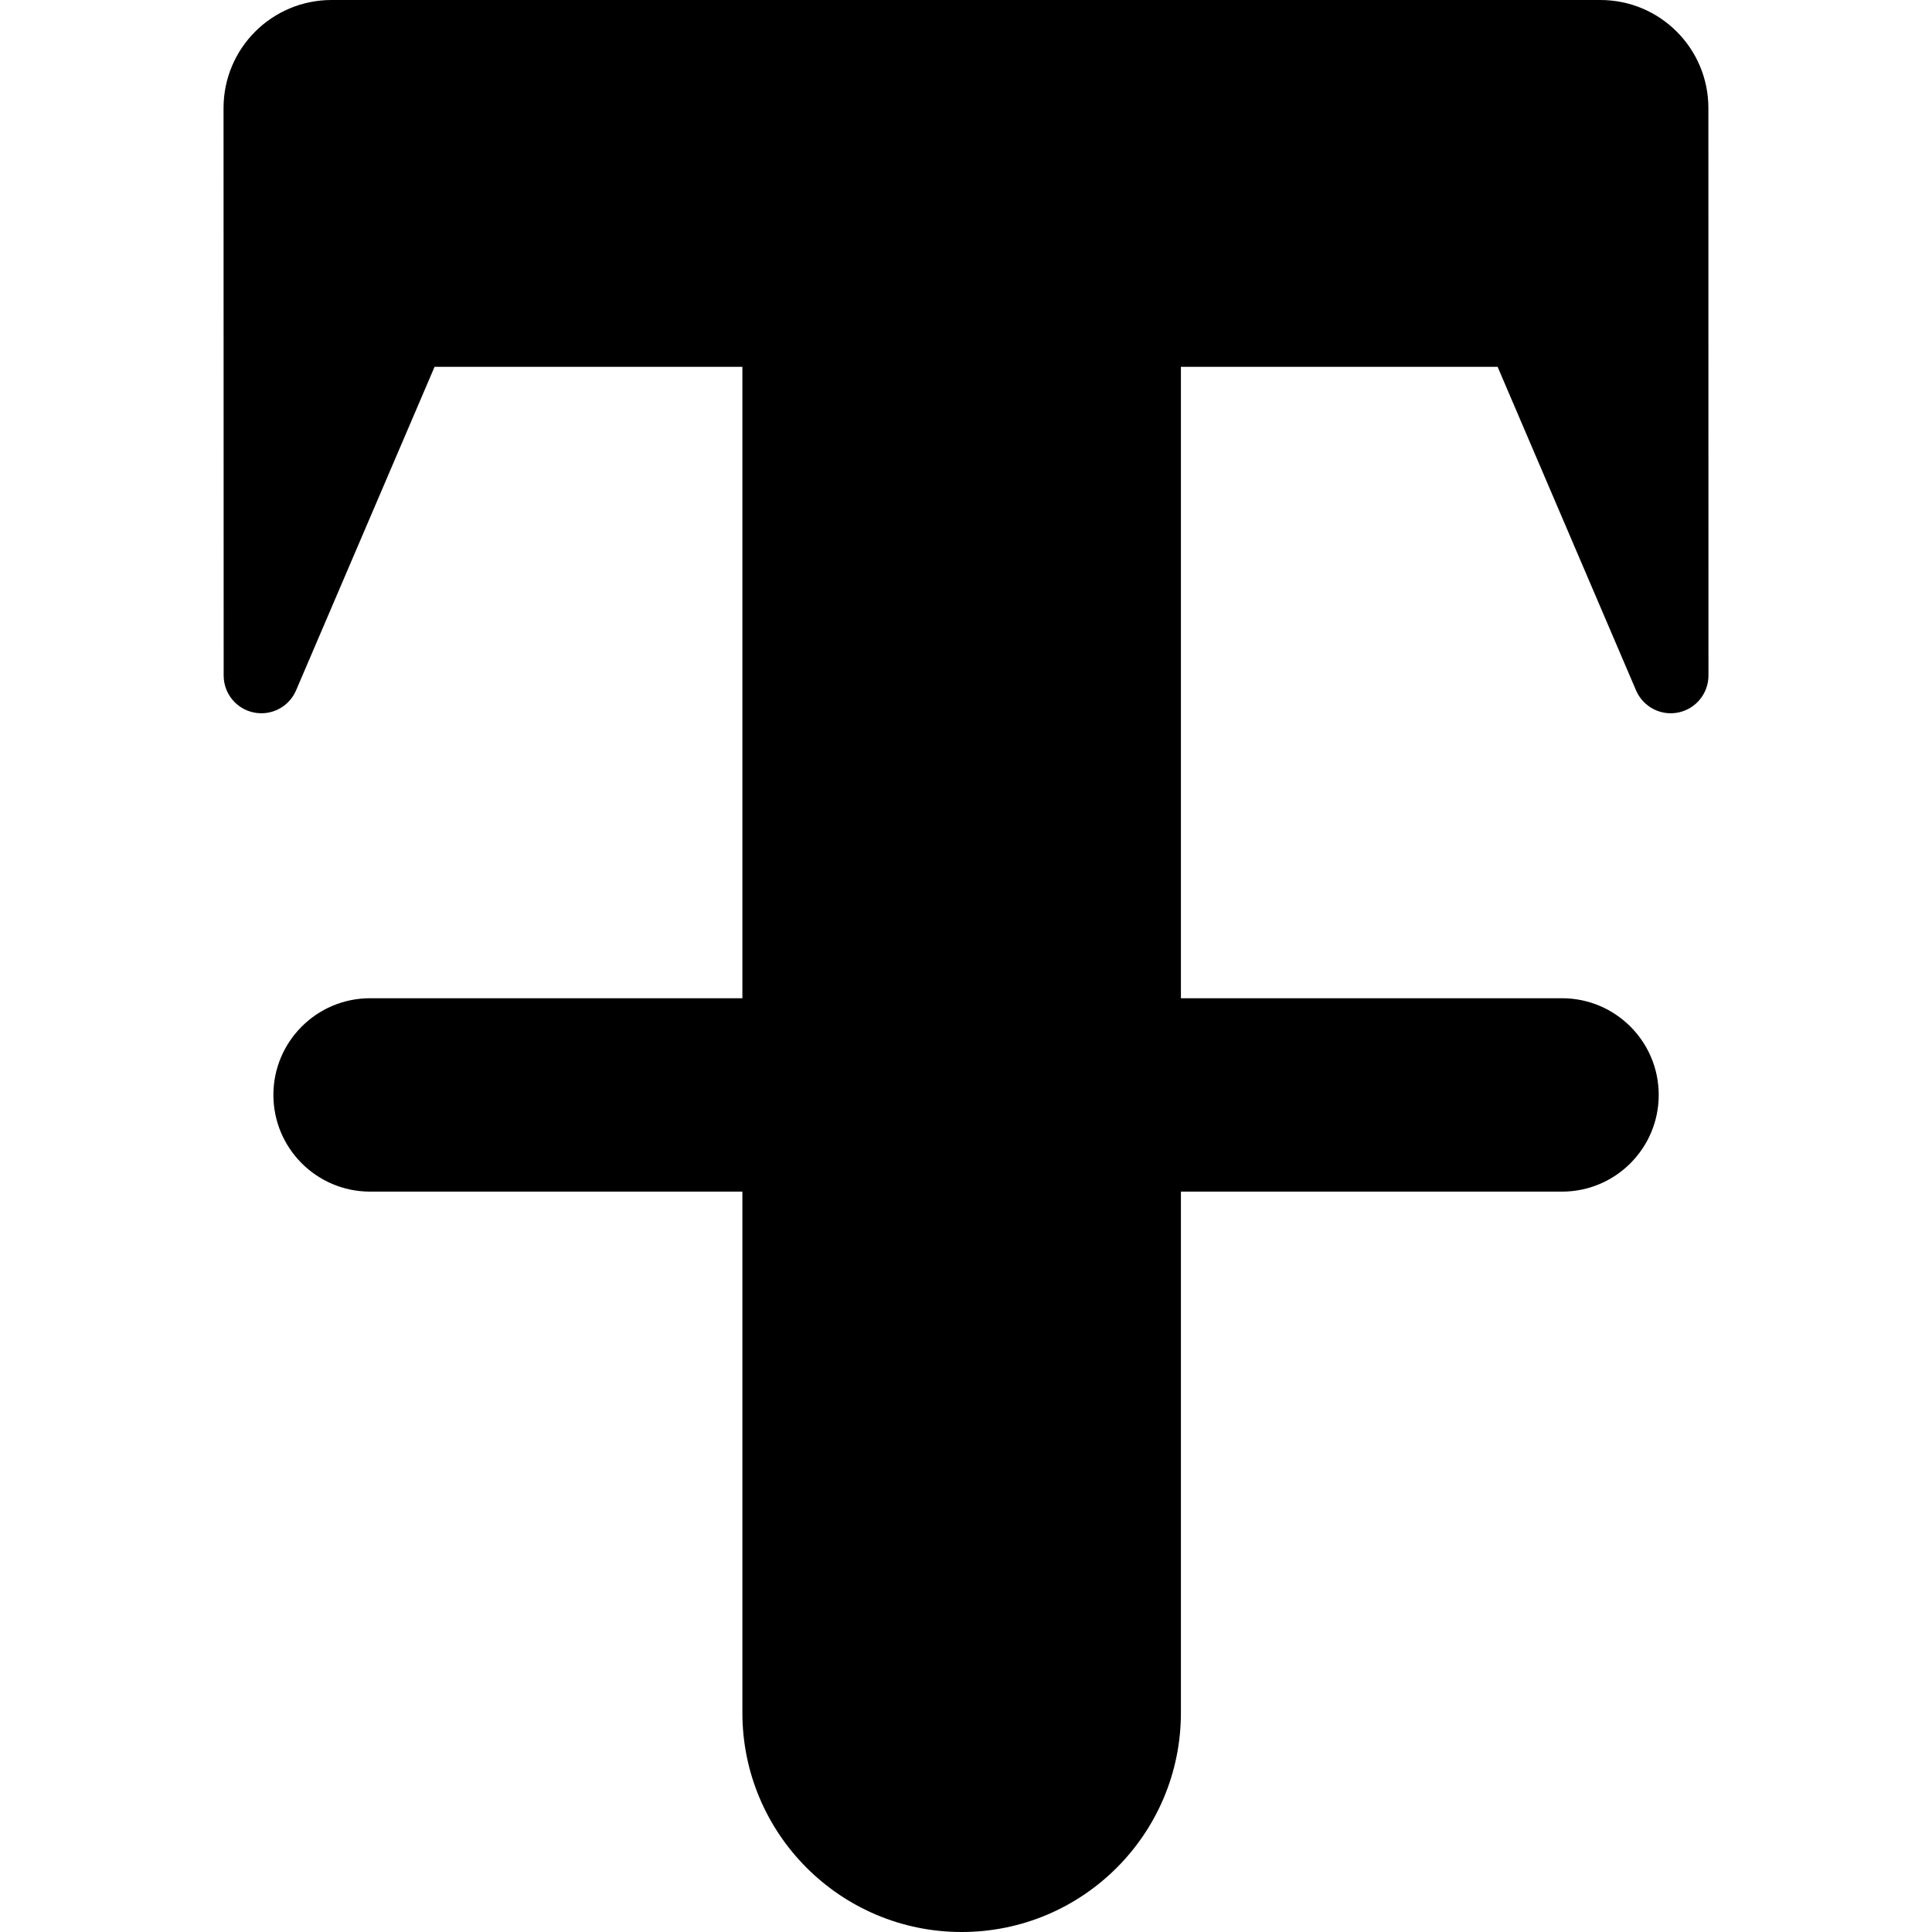 <?xml version="1.0" encoding="iso-8859-1"?>
<!-- Generator: Adobe Illustrator 18.0.0, SVG Export Plug-In . SVG Version: 6.00 Build 0)  -->
<!DOCTYPE svg PUBLIC "-//W3C//DTD SVG 1.1//EN" "http://www.w3.org/Graphics/SVG/1.1/DTD/svg11.dtd">
<svg version="1.1" id="Capa_1" xmlns="http://www.w3.org/2000/svg" xmlns:xlink="http://www.w3.org/1999/xlink" x="0px" y="0px"
	 viewBox="0 0 495.194 495.194" style="enable-background:new 0 0 495.194 495.194;" xml:space="preserve">
<path d="M437.878,27.687C437.878,12.394,425.484,0,410.193,0H84.983C69.685,0,57.296,12.394,57.296,27.687l0.031,145.461
	c0,4.6,3.228,8.556,7.727,9.474c4.506,0.921,9.023-1.451,10.828-5.664l35.502-82.937h78.896v161.838H94.857
	c-13.682,0-24.782,11.101-24.782,24.784c0,13.683,11.101,24.783,24.782,24.783h95.424v133.566c0,31.031,25.17,56.202,56.201,56.202
	c31.044,0,56.2-25.154,56.2-56.202V305.426h97.681c13.688,0,24.787-11.101,24.787-24.783c0-13.684-11.1-24.784-24.787-24.784
	h-97.681V94.021h81.173l35.487,82.937c1.807,4.213,6.325,6.585,10.81,5.664c4.517-0.918,7.746-4.891,7.746-9.474L437.878,27.687z"/>
<g>
</g>
<g>
</g>
<g>
</g>
<g>
</g>
<g>
</g>
<g>
</g>
<g>
</g>
<g>
</g>
<g>
</g>
<g>
</g>
<g>
</g>
<g>
</g>
<g>
</g>
<g>
</g>
<g>
</g>
</svg>
